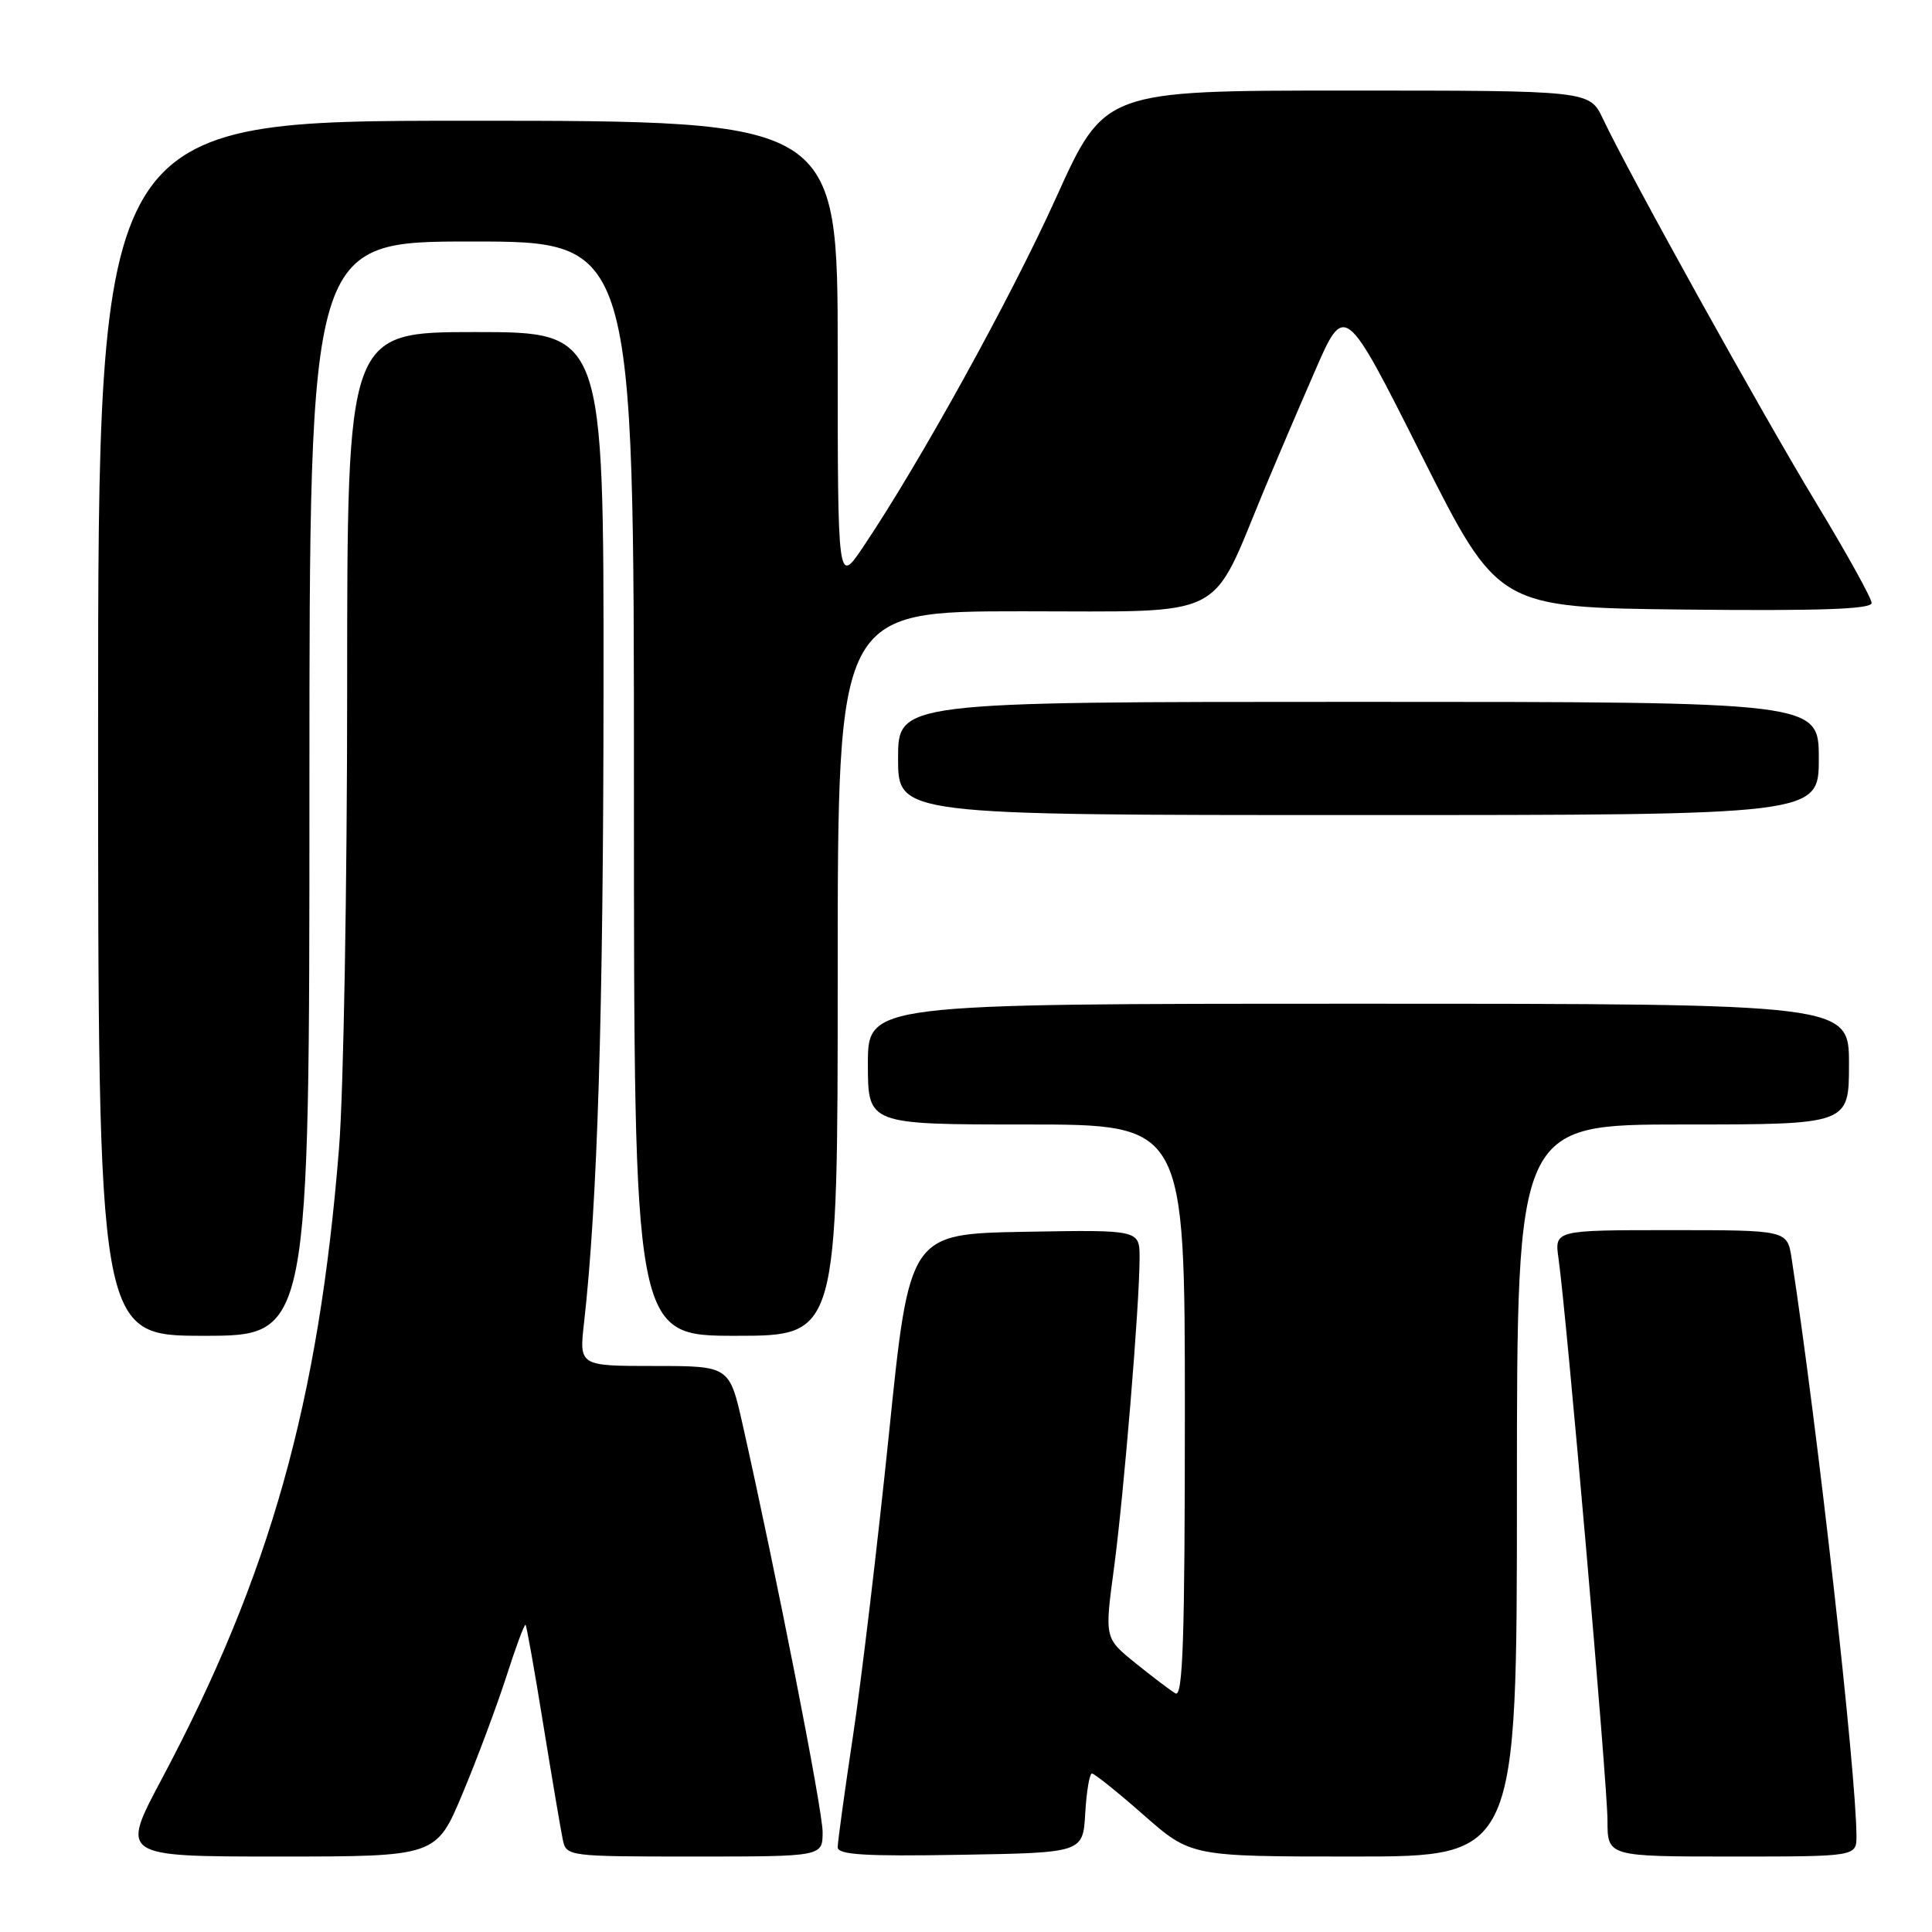 <?xml version="1.0" encoding="UTF-8" standalone="no"?>
<!DOCTYPE svg PUBLIC "-//W3C//DTD SVG 1.1//EN" "http://www.w3.org/Graphics/SVG/1.1/DTD/svg11.dtd" >
<svg xmlns="http://www.w3.org/2000/svg" xmlns:xlink="http://www.w3.org/1999/xlink" version="1.1" viewBox="0 0 256 256">
 <g >
 <path fill="currentColor"
d=" M 61.29 237.66 C 63.21 233.08 65.81 226.11 67.08 222.19 C 68.34 218.26 69.49 215.16 69.64 215.30 C 69.78 215.44 70.84 221.39 71.99 228.53 C 73.15 235.66 74.31 242.51 74.57 243.75 C 75.03 245.98 75.22 246.00 92.02 246.00 C 109.00 246.00 109.00 246.00 109.00 242.75 C 109.00 239.82 102.86 208.57 98.40 188.75 C 96.65 181.00 96.65 181.00 86.69 181.00 C 76.74 181.00 76.74 181.00 77.39 175.25 C 79.17 159.50 79.95 134.17 79.97 91.25 C 80.00 44.00 80.00 44.00 63.00 44.00 C 46.00 44.00 46.00 44.00 46.00 91.30 C 46.00 117.32 45.52 144.65 44.93 152.05 C 42.25 185.74 35.80 208.73 21.42 235.75 C 15.96 246.00 15.96 246.00 36.88 246.00 C 57.80 246.00 57.80 246.00 61.29 237.66 Z  M 143.80 240.25 C 143.97 237.36 144.37 235.00 144.69 235.00 C 145.01 235.00 148.10 237.47 151.54 240.50 C 157.81 246.00 157.81 246.00 179.40 246.00 C 201.00 246.00 201.00 246.00 201.00 197.50 C 201.00 149.00 201.00 149.00 223.00 149.00 C 245.00 149.00 245.00 149.00 245.00 141.00 C 245.00 133.00 245.00 133.00 180.00 133.00 C 115.00 133.00 115.00 133.00 115.00 141.00 C 115.00 149.00 115.00 149.00 136.00 149.00 C 157.00 149.00 157.00 149.00 157.00 187.06 C 157.00 217.23 156.74 224.97 155.75 224.38 C 155.06 223.97 152.67 222.16 150.43 220.35 C 146.36 217.06 146.36 217.06 147.61 207.78 C 148.93 197.88 151.00 172.83 151.00 166.67 C 151.00 162.95 151.00 162.95 135.75 163.22 C 120.50 163.50 120.50 163.50 117.79 190.00 C 116.29 204.57 114.15 222.57 113.03 230.00 C 111.91 237.43 111.00 244.07 111.00 244.77 C 111.00 245.77 114.61 245.99 127.25 245.77 C 143.50 245.50 143.50 245.50 143.80 240.25 Z  M 245.99 243.25 C 245.96 234.86 240.82 189.08 237.40 166.75 C 236.82 163.00 236.82 163.00 221.40 163.00 C 205.98 163.00 205.98 163.00 206.51 166.75 C 207.56 174.04 213.00 236.49 213.00 241.21 C 213.00 246.00 213.00 246.00 229.50 246.00 C 246.00 246.00 246.00 246.00 245.99 243.25 Z  M 41.00 104.50 C 41.00 32.00 41.00 32.00 62.50 32.00 C 84.00 32.00 84.00 32.00 84.00 104.50 C 84.00 177.00 84.00 177.00 97.50 177.00 C 111.00 177.00 111.00 177.00 111.00 129.00 C 111.00 81.00 111.00 81.00 135.48 81.00 C 162.95 81.00 160.27 82.34 167.47 65.00 C 168.96 61.42 171.97 54.36 174.18 49.29 C 178.18 40.08 178.18 40.08 188.34 60.29 C 198.50 80.50 198.50 80.50 223.25 80.77 C 241.14 80.96 248.00 80.72 248.00 79.90 C 248.00 79.28 244.69 73.31 240.65 66.64 C 233.42 54.70 215.88 23.10 212.40 15.75 C 210.63 12.00 210.63 12.00 178.49 12.00 C 146.35 12.00 146.35 12.00 139.93 26.21 C 133.88 39.59 121.86 61.34 114.36 72.49 C 111.00 77.47 111.00 77.47 111.00 46.74 C 111.00 16.00 111.00 16.00 62.00 16.00 C 13.00 16.00 13.00 16.00 13.00 96.50 C 13.00 177.00 13.00 177.00 27.00 177.00 C 41.00 177.00 41.00 177.00 41.00 104.50 Z  M 241.00 100.50 C 241.00 93.00 241.00 93.00 180.00 93.00 C 119.00 93.00 119.00 93.00 119.00 100.50 C 119.00 108.00 119.00 108.00 180.00 108.00 C 241.00 108.00 241.00 108.00 241.00 100.50 Z "/>
</g>
</svg>